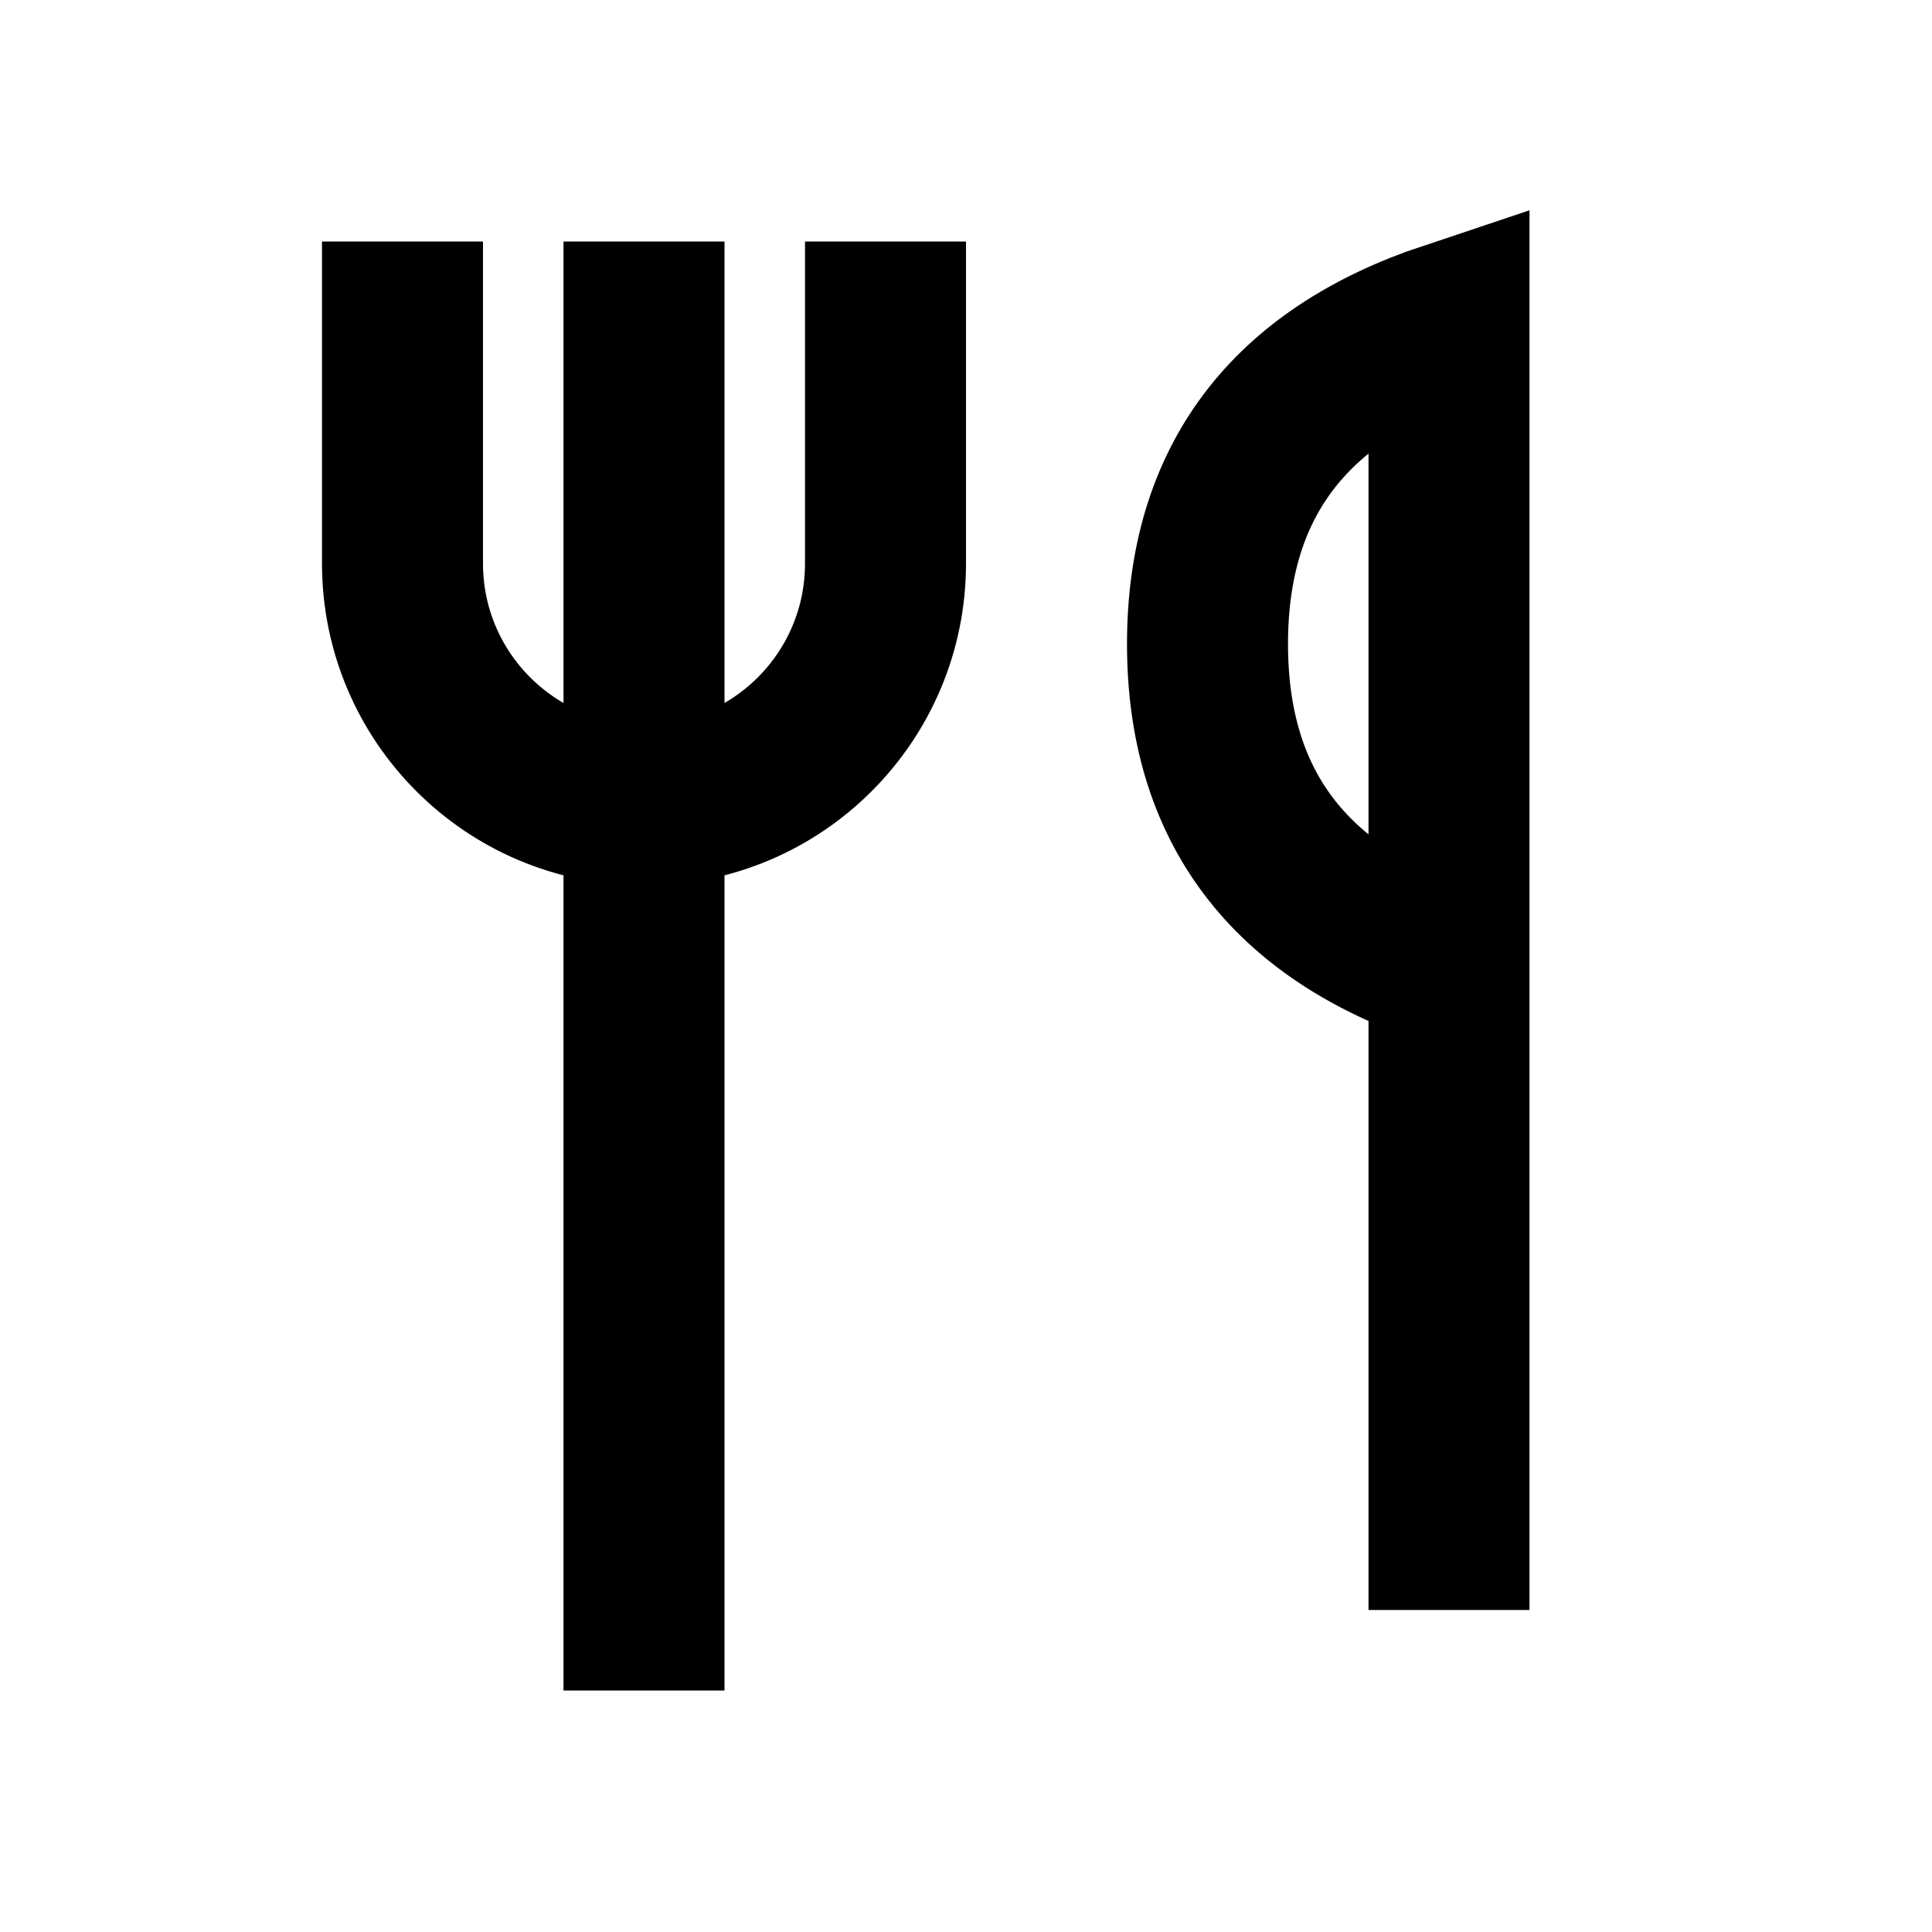 <svg role="img" xmlns="http://www.w3.org/2000/svg" width="24px" height="24px" viewBox="0 0 24 24" aria-labelledby="restaurantIconTitle" stroke="#000" stroke-width="2" stroke-linecap="square" stroke-linejoin="miter" fill="none" color="#000"> <title id="restaurantIconTitle">Restaurant</title> <path d="M8 4L8 20M18 12C16 11.333 15 10 15 8 15 6 16 4.667 18 4L18 20 18 12zM5 4L5 7C5 8.657 6.343 10 8 10L8 10C9.657 10 11 8.657 11 7L11 4"/> </svg>